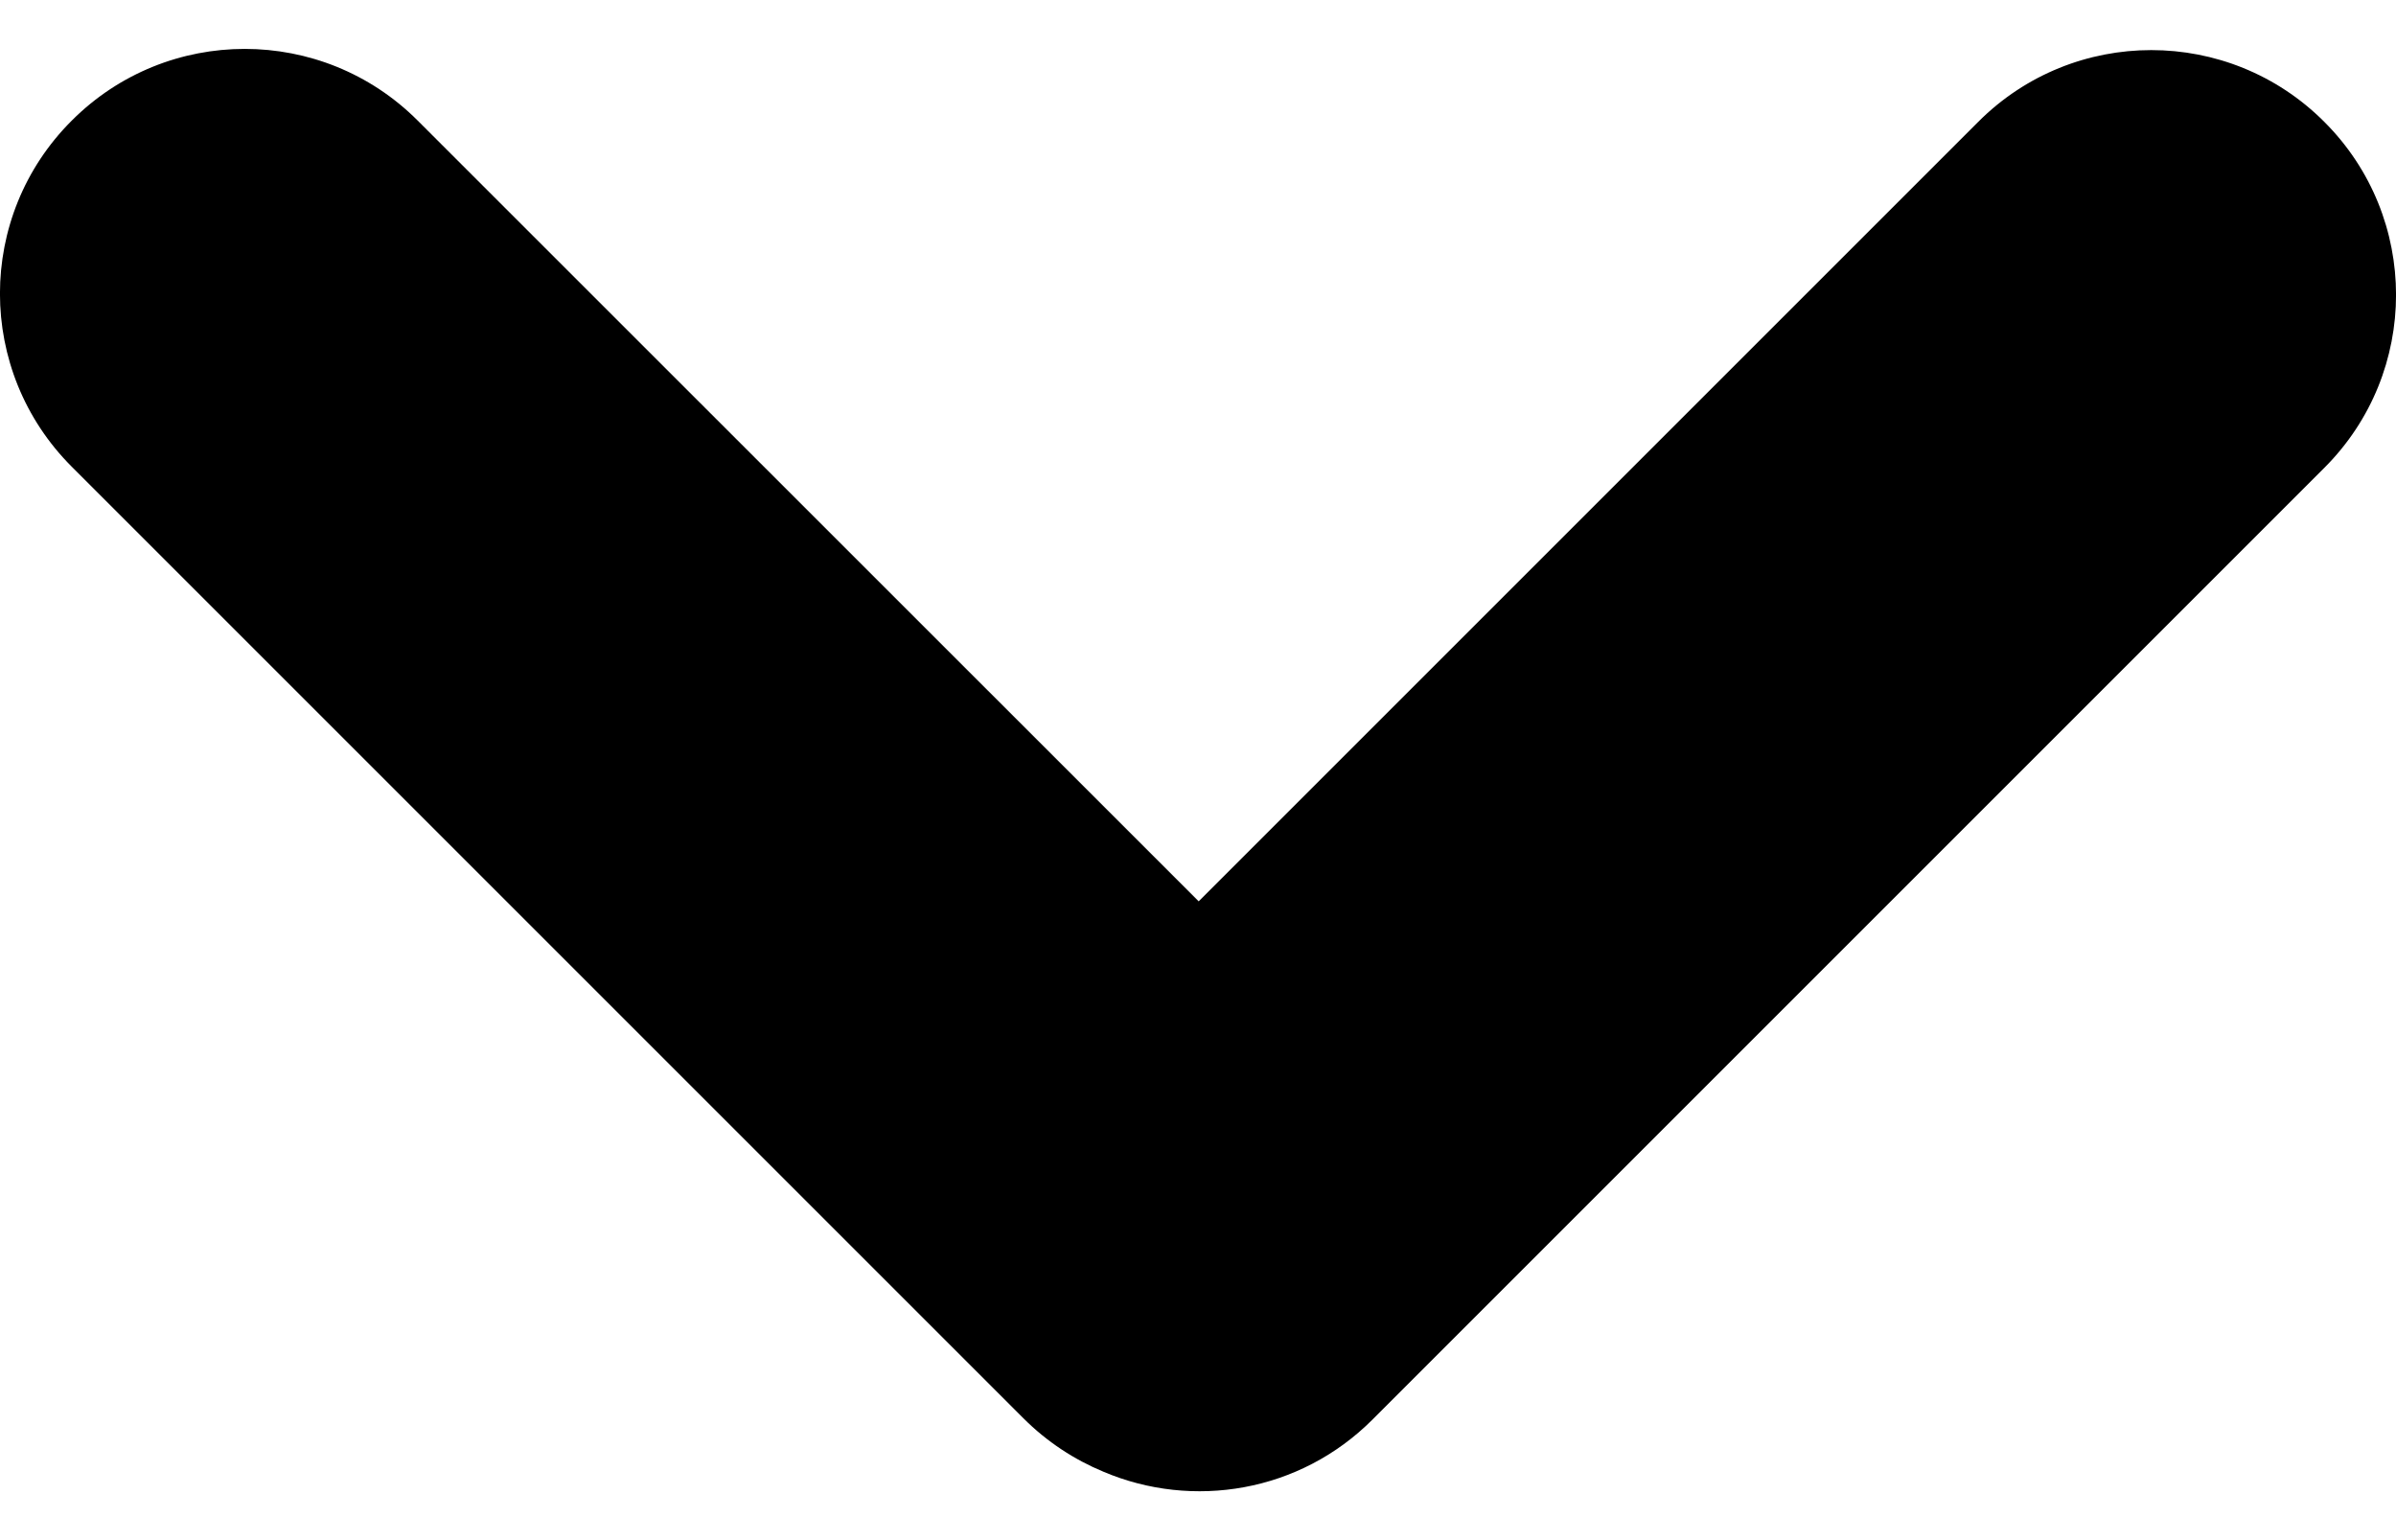 <svg width="14" height="9" viewBox="0 0 14 9" fill="none" xmlns="http://www.w3.org/2000/svg">
    <path fill-rule="evenodd" clip-rule="evenodd" d="M2.441 0.705C1.883 0.146 0.977 0.146 0.419 0.705C-0.14 1.263 -0.14 2.168 0.419 2.727L5.98 8.288C6.118 8.426 6.278 8.53 6.447 8.6C6.969 8.822 7.595 8.721 8.02 8.295L13.581 2.734C14.14 2.176 14.14 1.27 13.581 0.712C13.023 0.153 12.117 0.153 11.559 0.712L7.004 5.267L2.441 0.705Z" fill="currentColor"/>
</svg>